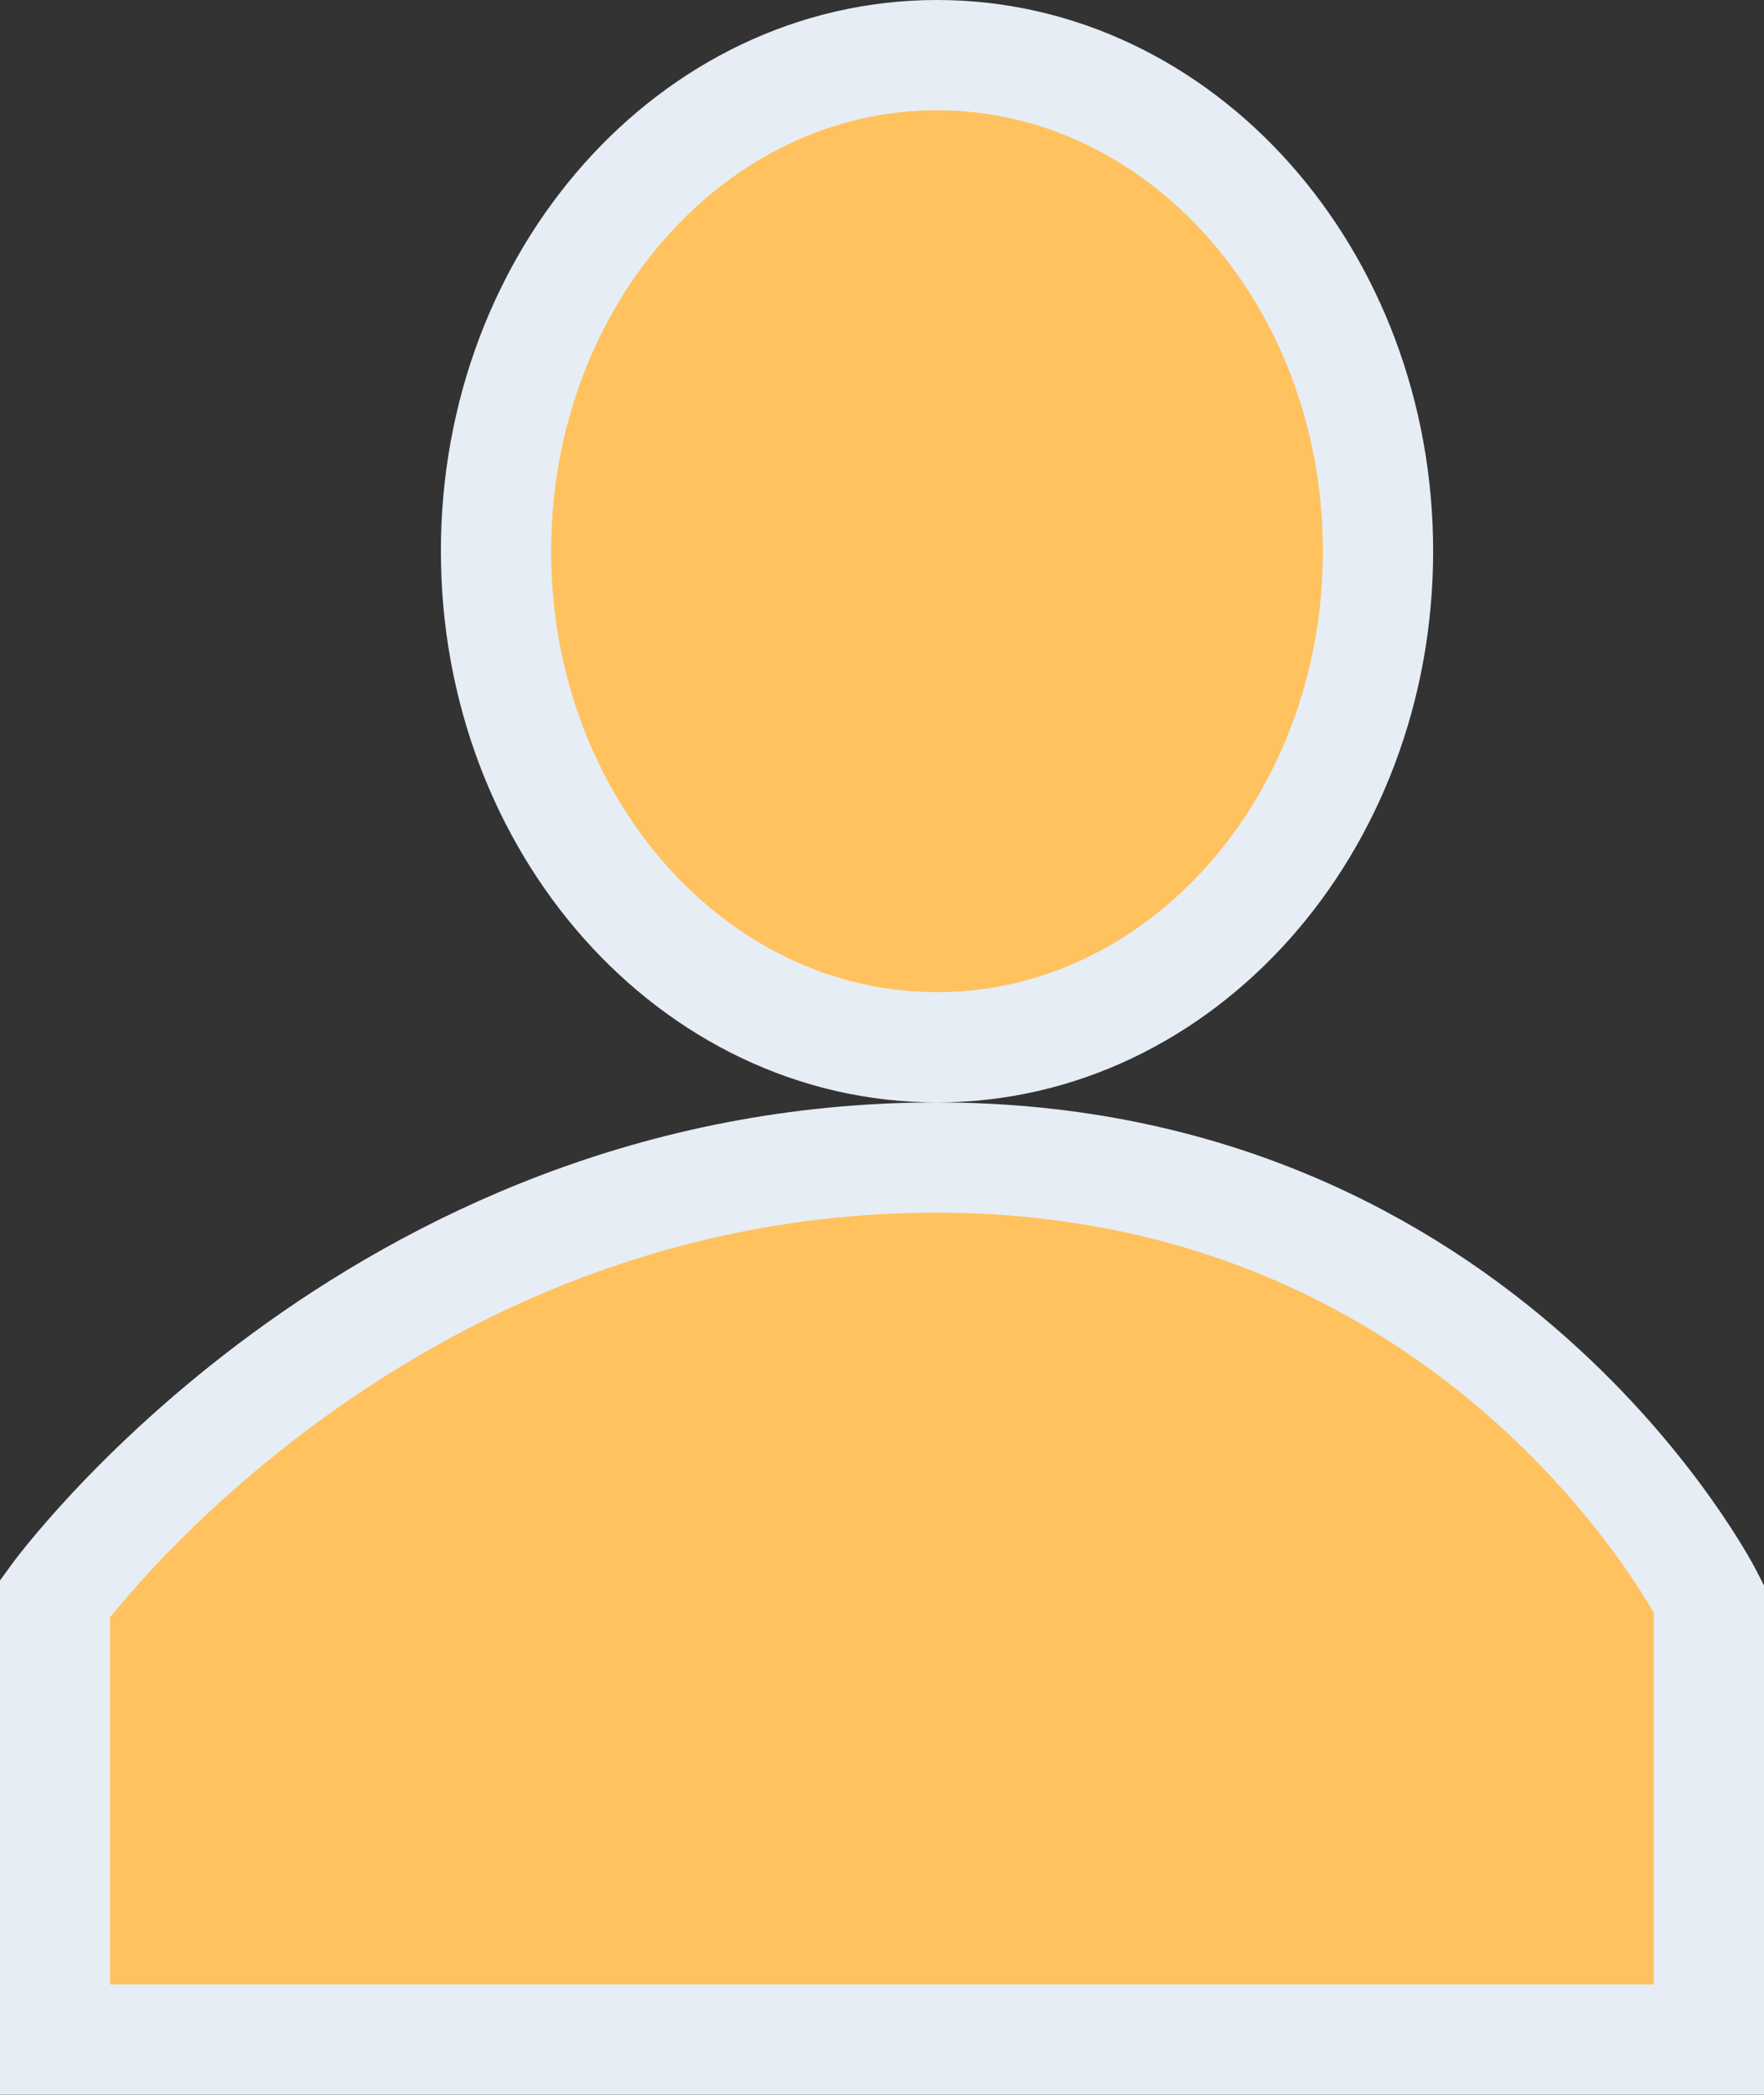 <svg xmlns="http://www.w3.org/2000/svg" xmlns:xlink="http://www.w3.org/1999/xlink" width="16px" height="19px">
    <rect width="100%" height="100%" fill="#333333" stroke="none"/>
    <path fill-rule="evenodd"  stroke-width="1px" stroke="rgb(230, 237, 244)" fill="rgb(255, 194, 94)"
          d="M0.498,18.499 L0.498,14.499 C0.498,14.499 3.391,10.497 8.499,10.499 C13.482,10.501 15.500,14.499 15.500,14.499 L15.500,18.499 L0.498,18.499 ZM8.499,9.499 C6.290,9.499 4.499,7.485 4.499,4.999 C4.499,2.514 6.290,0.500 8.499,0.500 C10.707,0.500 12.499,2.514 12.499,4.999 C12.499,7.485 10.707,9.499 8.499,9.499 Z"/>
</svg>